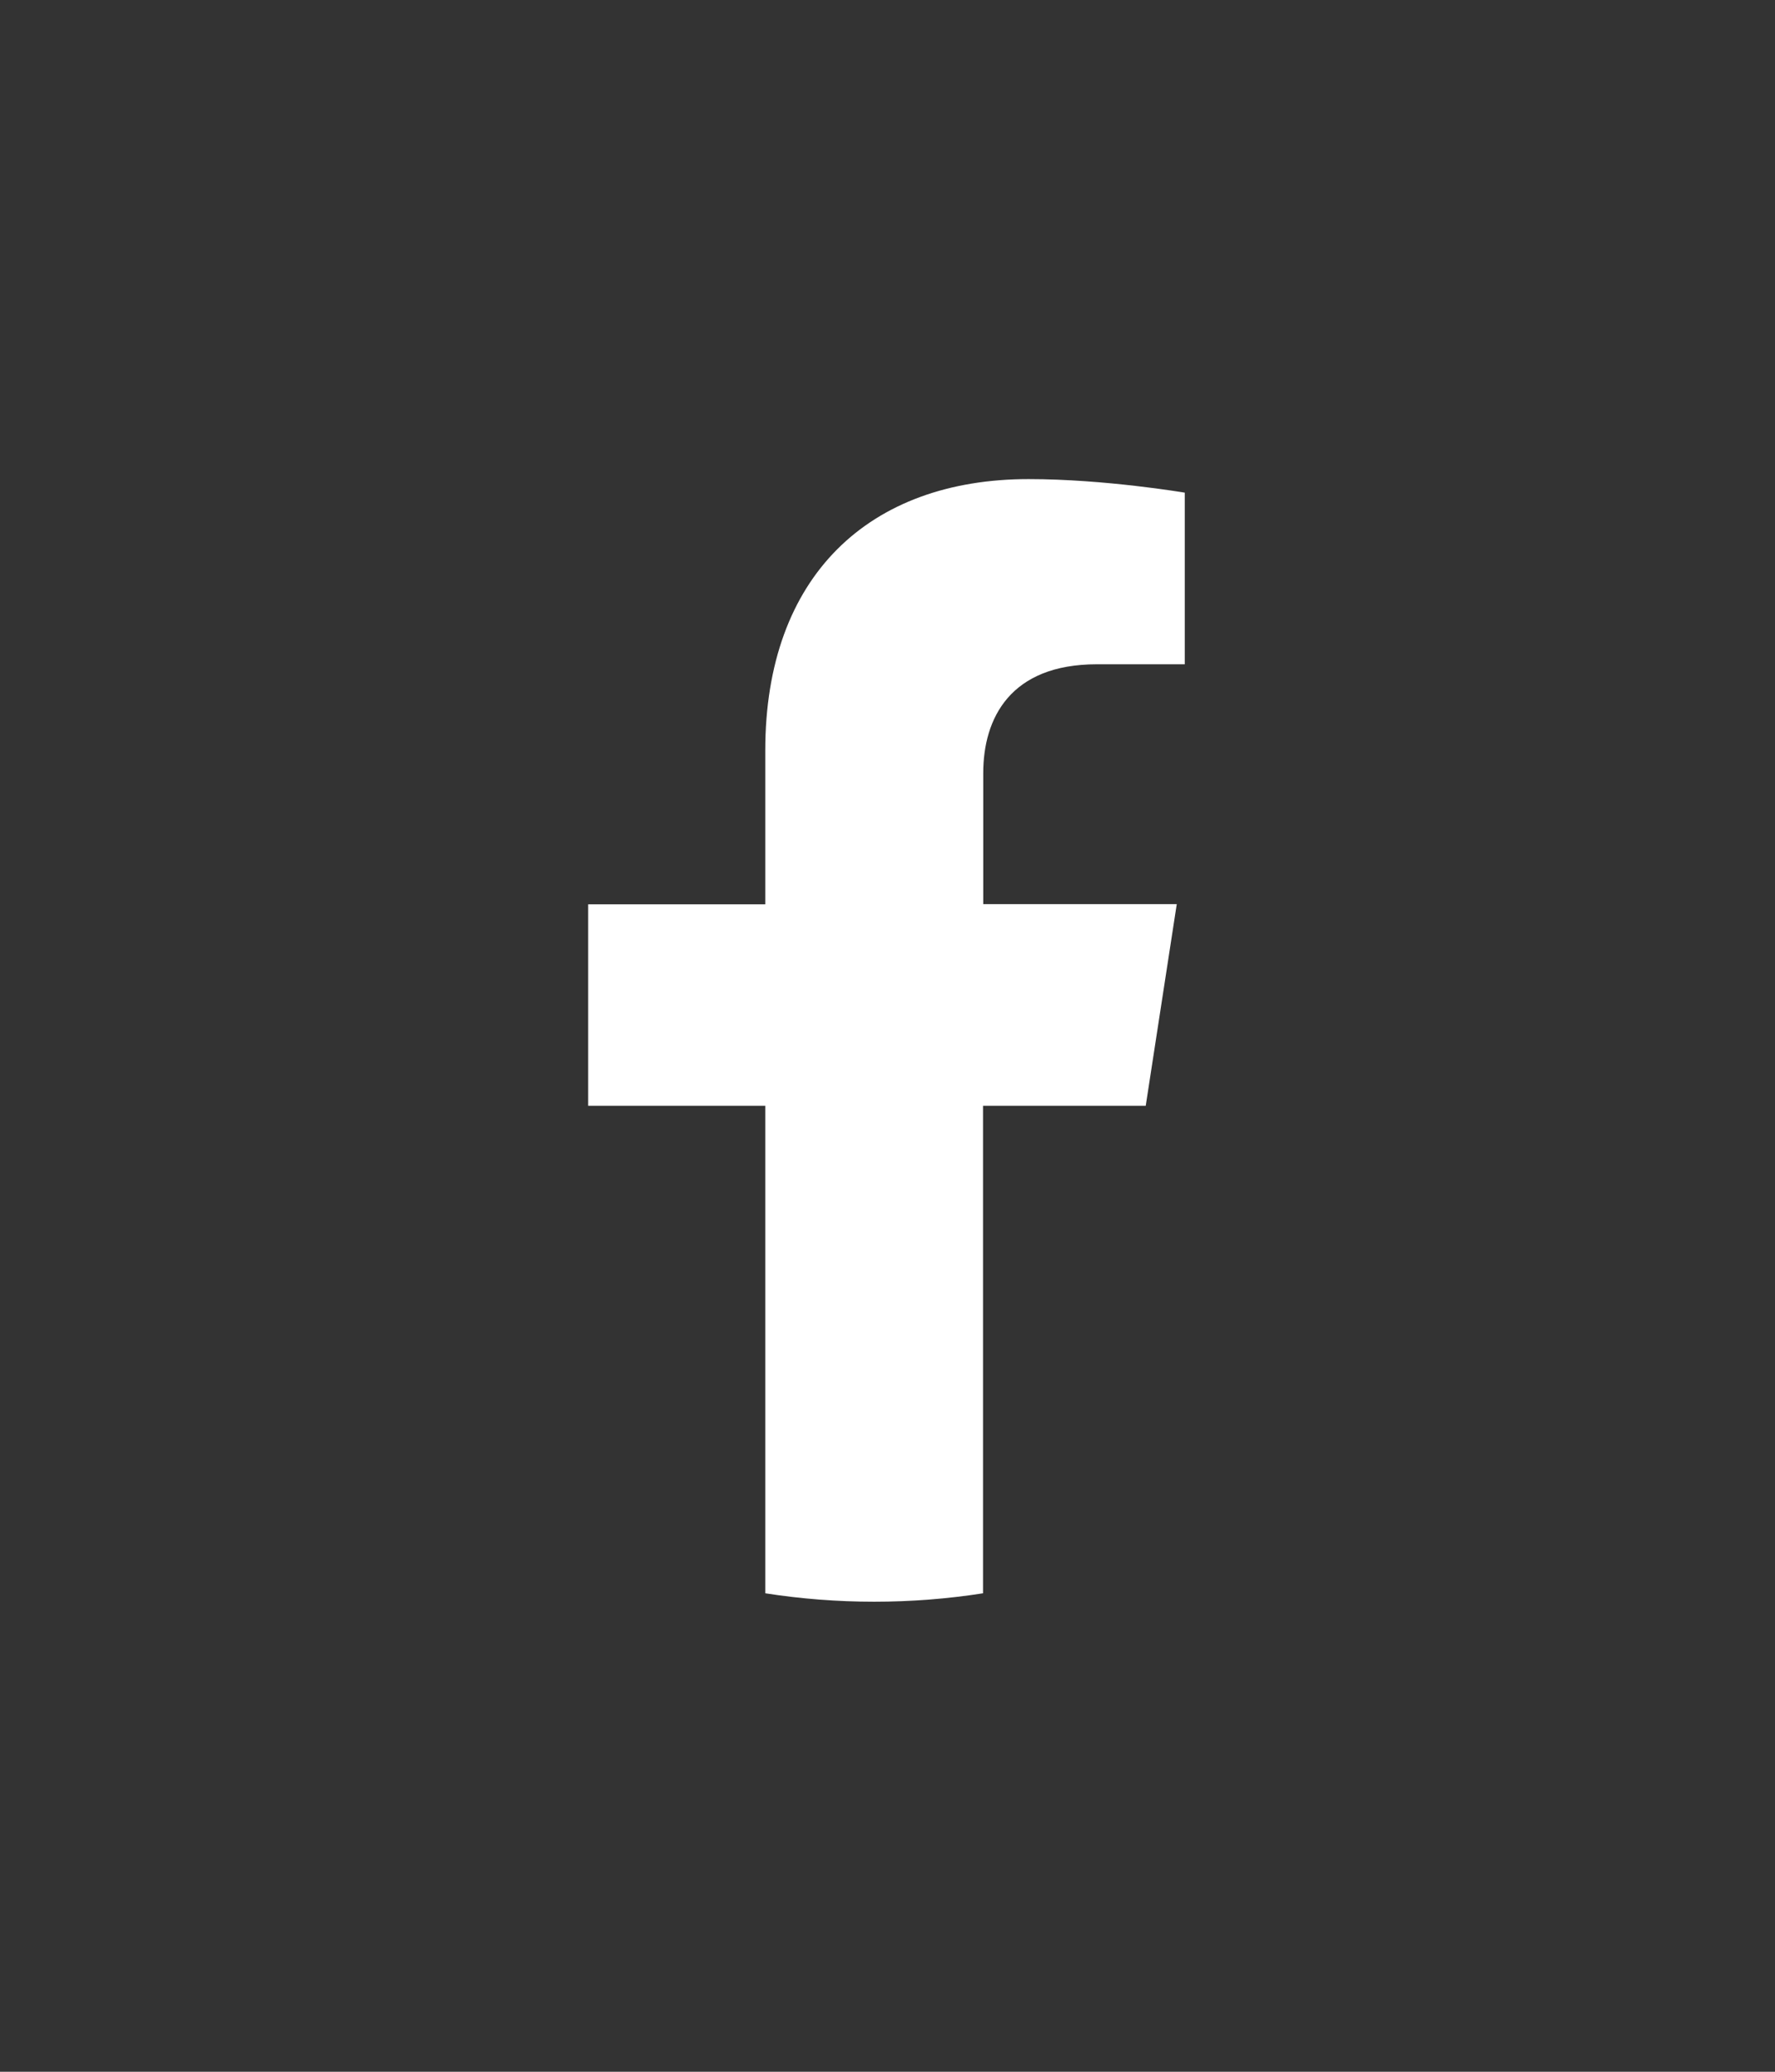 <?xml version="1.0" encoding="utf-8"?>
<!-- Generator: Adobe Illustrator 25.3.1, SVG Export Plug-In . SVG Version: 6.00 Build 0)  -->
<svg version="1.1" id="Capa_1" xmlns="http://www.w3.org/2000/svg" xmlns:xlink="http://www.w3.org/1999/xlink" x="0px" y="0px"
	 viewBox="0 0 864 1008" style="enable-background:new 0 0 864 1008;" xml:space="preserve">
<rect x="0" y="0" width="864" height="1008" fill="#333333" stroke="none"/>
<style type="text/css">
	.st0{fill:#FFFFFF;}
</style>
<path class="st0" d="M557.7,538l15.1-98.1h-94.2v-63.7c0-26.8,13.2-53,55.3-53h42.8v-83.5c0,0-38.9-6.6-76-6.6
	c-77.5,0-128.2,47-128.2,132.1v74.8h-86.2V538h86.2v237.2c17.3,2.7,35,4.1,53,4.1c18,0,35.8-1.4,53-4.1V538H557.7z"/>
</svg>
